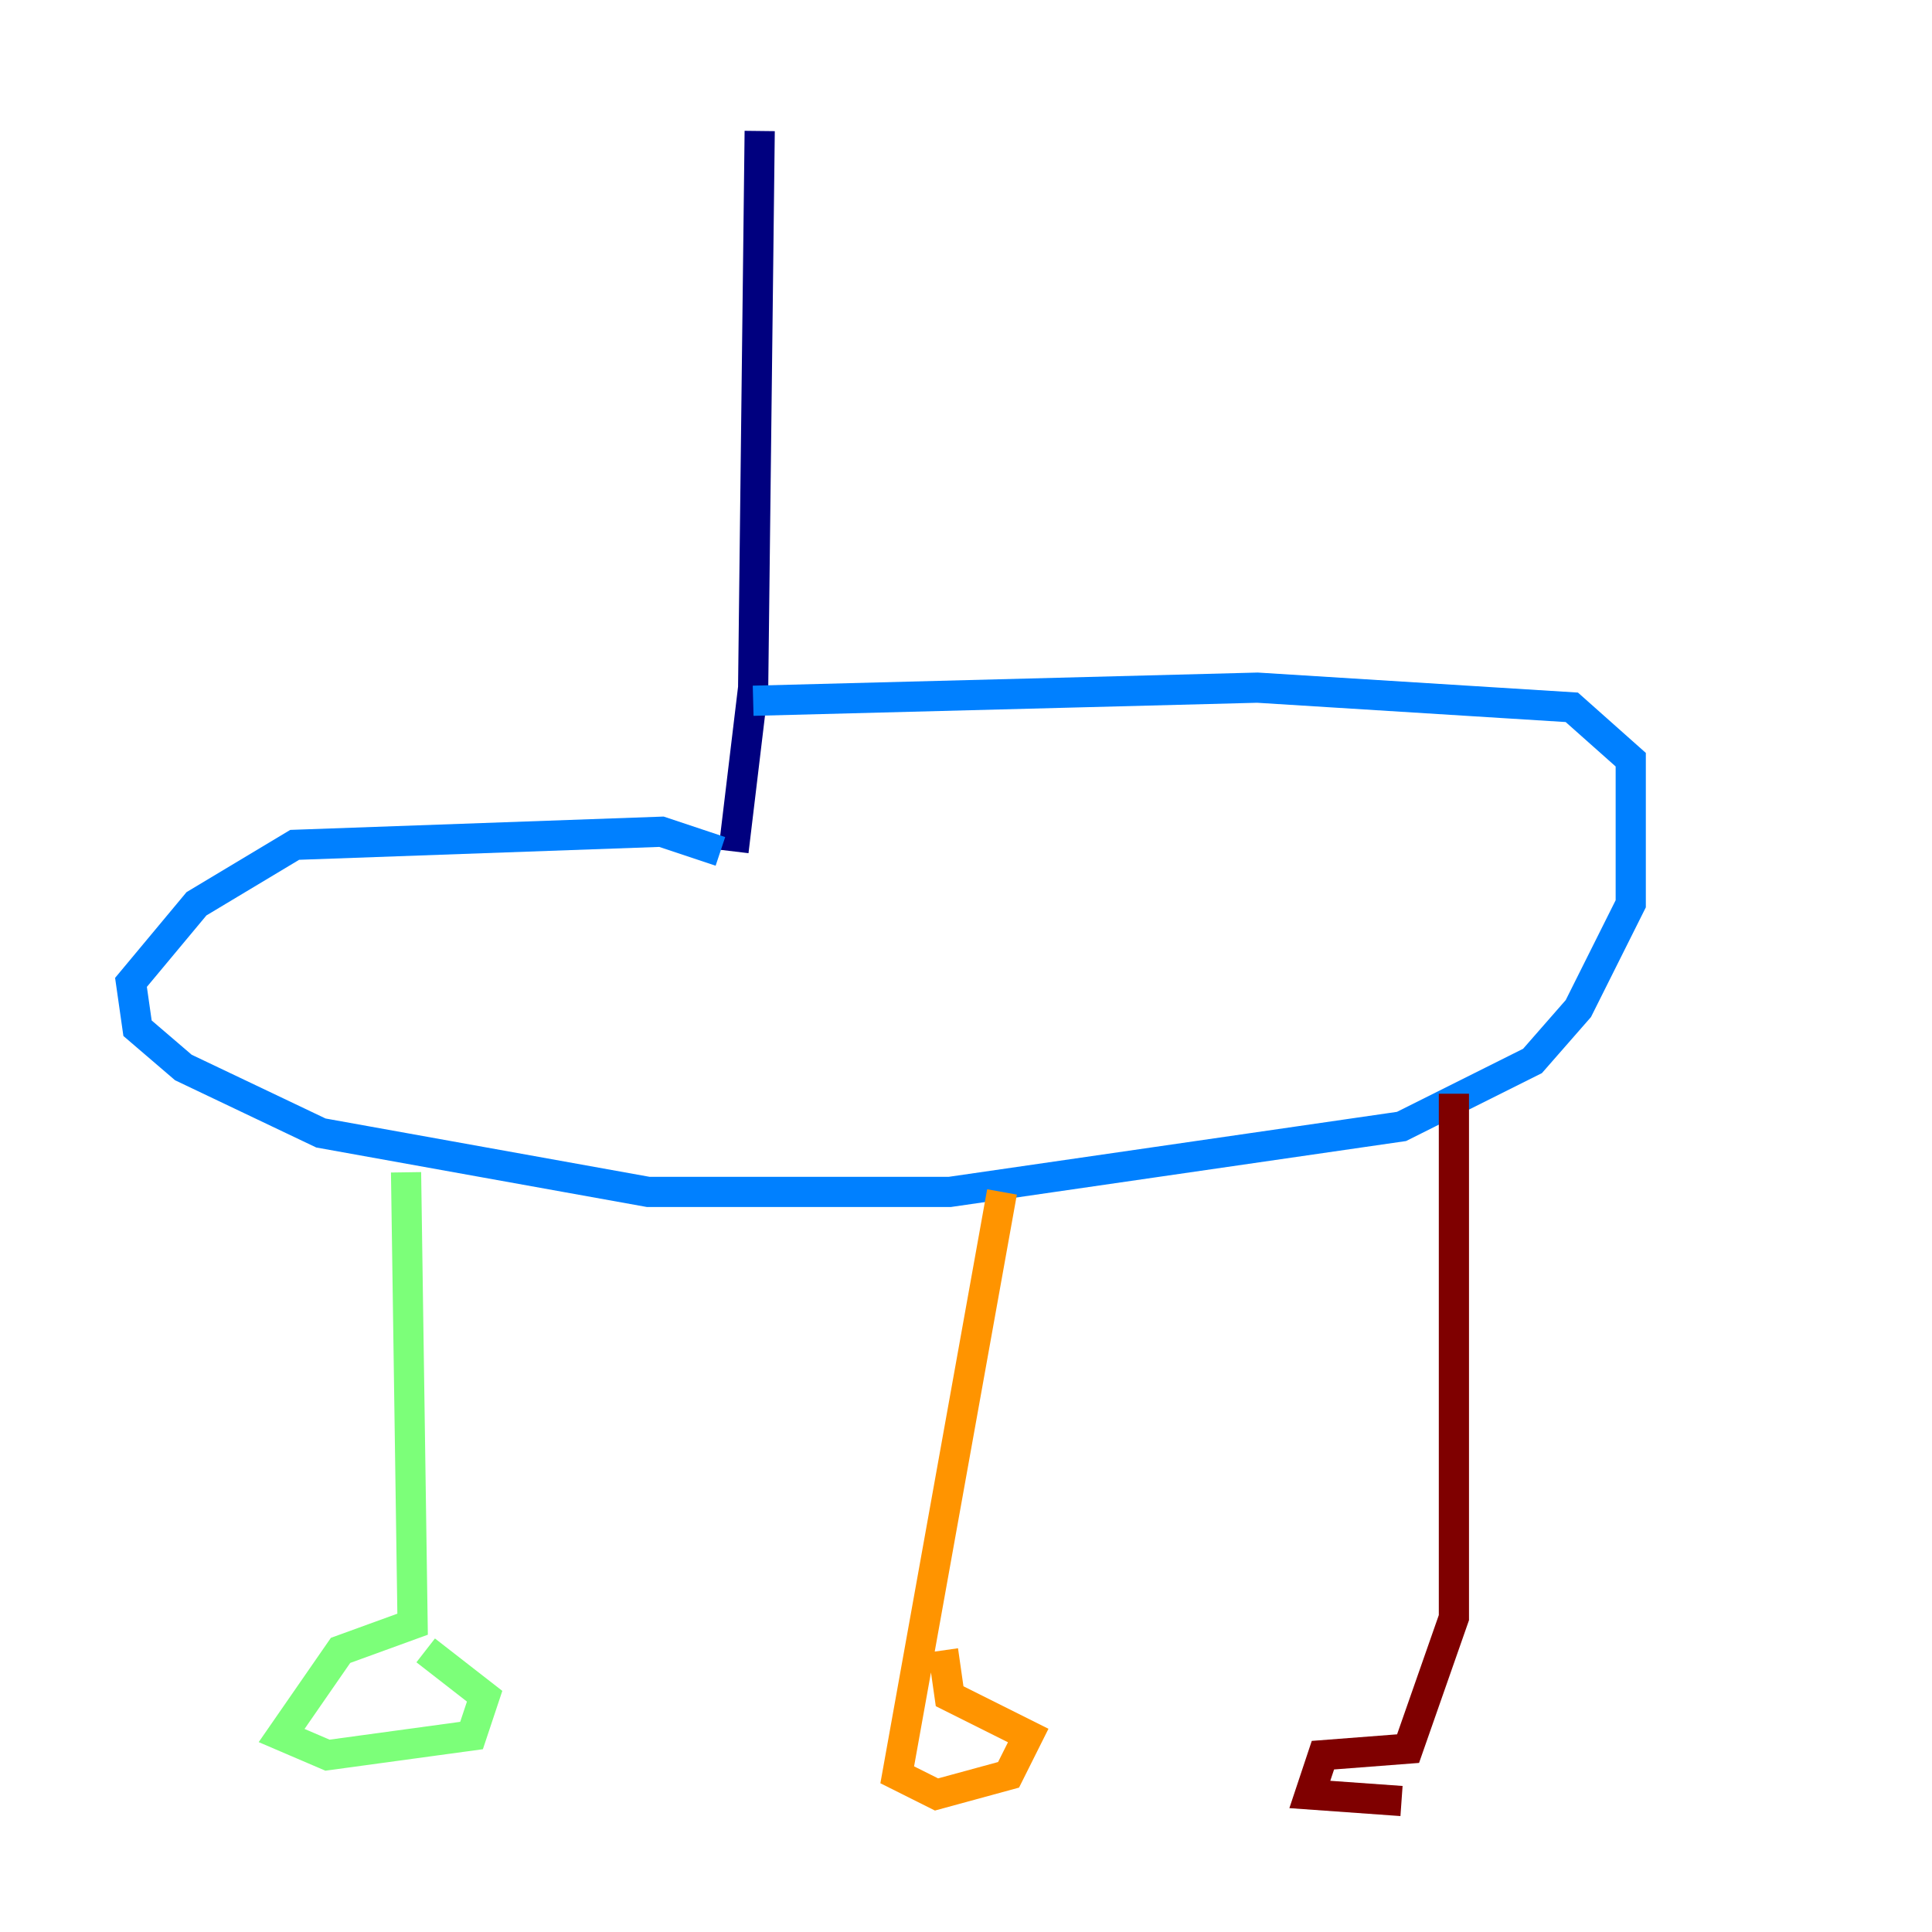 <?xml version="1.0" encoding="utf-8" ?>
<svg baseProfile="tiny" height="128" version="1.2" viewBox="0,0,128,128" width="128" xmlns="http://www.w3.org/2000/svg" xmlns:ev="http://www.w3.org/2001/xml-events" xmlns:xlink="http://www.w3.org/1999/xlink"><defs /><polyline fill="none" points="50.332,8.678 49.898,45.559 48.597,56.407" stroke="#00007f" stroke-width="2" /><polyline fill="none" points="47.729,56.407 43.824,55.105 19.525,55.973 13.017,59.878 8.678,65.085 9.112,68.122 12.149,70.725 21.261,75.064 42.956,78.969 62.915,78.969 92.854,74.63 101.532,70.291 104.57,66.82 108.041,59.878 108.041,50.332 104.136,46.861 83.308,45.559 49.898,46.427" stroke="#0080ff" stroke-width="2" /><polyline fill="none" points="26.902,77.668 27.336,107.607 22.563,109.342 18.658,114.983 21.695,116.285 31.241,114.983 32.108,112.38 28.203,109.342" stroke="#7cff79" stroke-width="2" /><polyline fill="none" points="66.386,78.969 59.444,117.586 62.047,118.888 66.82,117.586 68.122,114.983 62.915,112.38 62.481,109.342" stroke="#ff9400" stroke-width="2" /><polyline fill="none" points="96.325,72.461 96.325,107.173 93.288,115.851 87.647,116.285 86.78,118.888 92.854,119.322" stroke="#7f0000" stroke-width="2" /></svg>